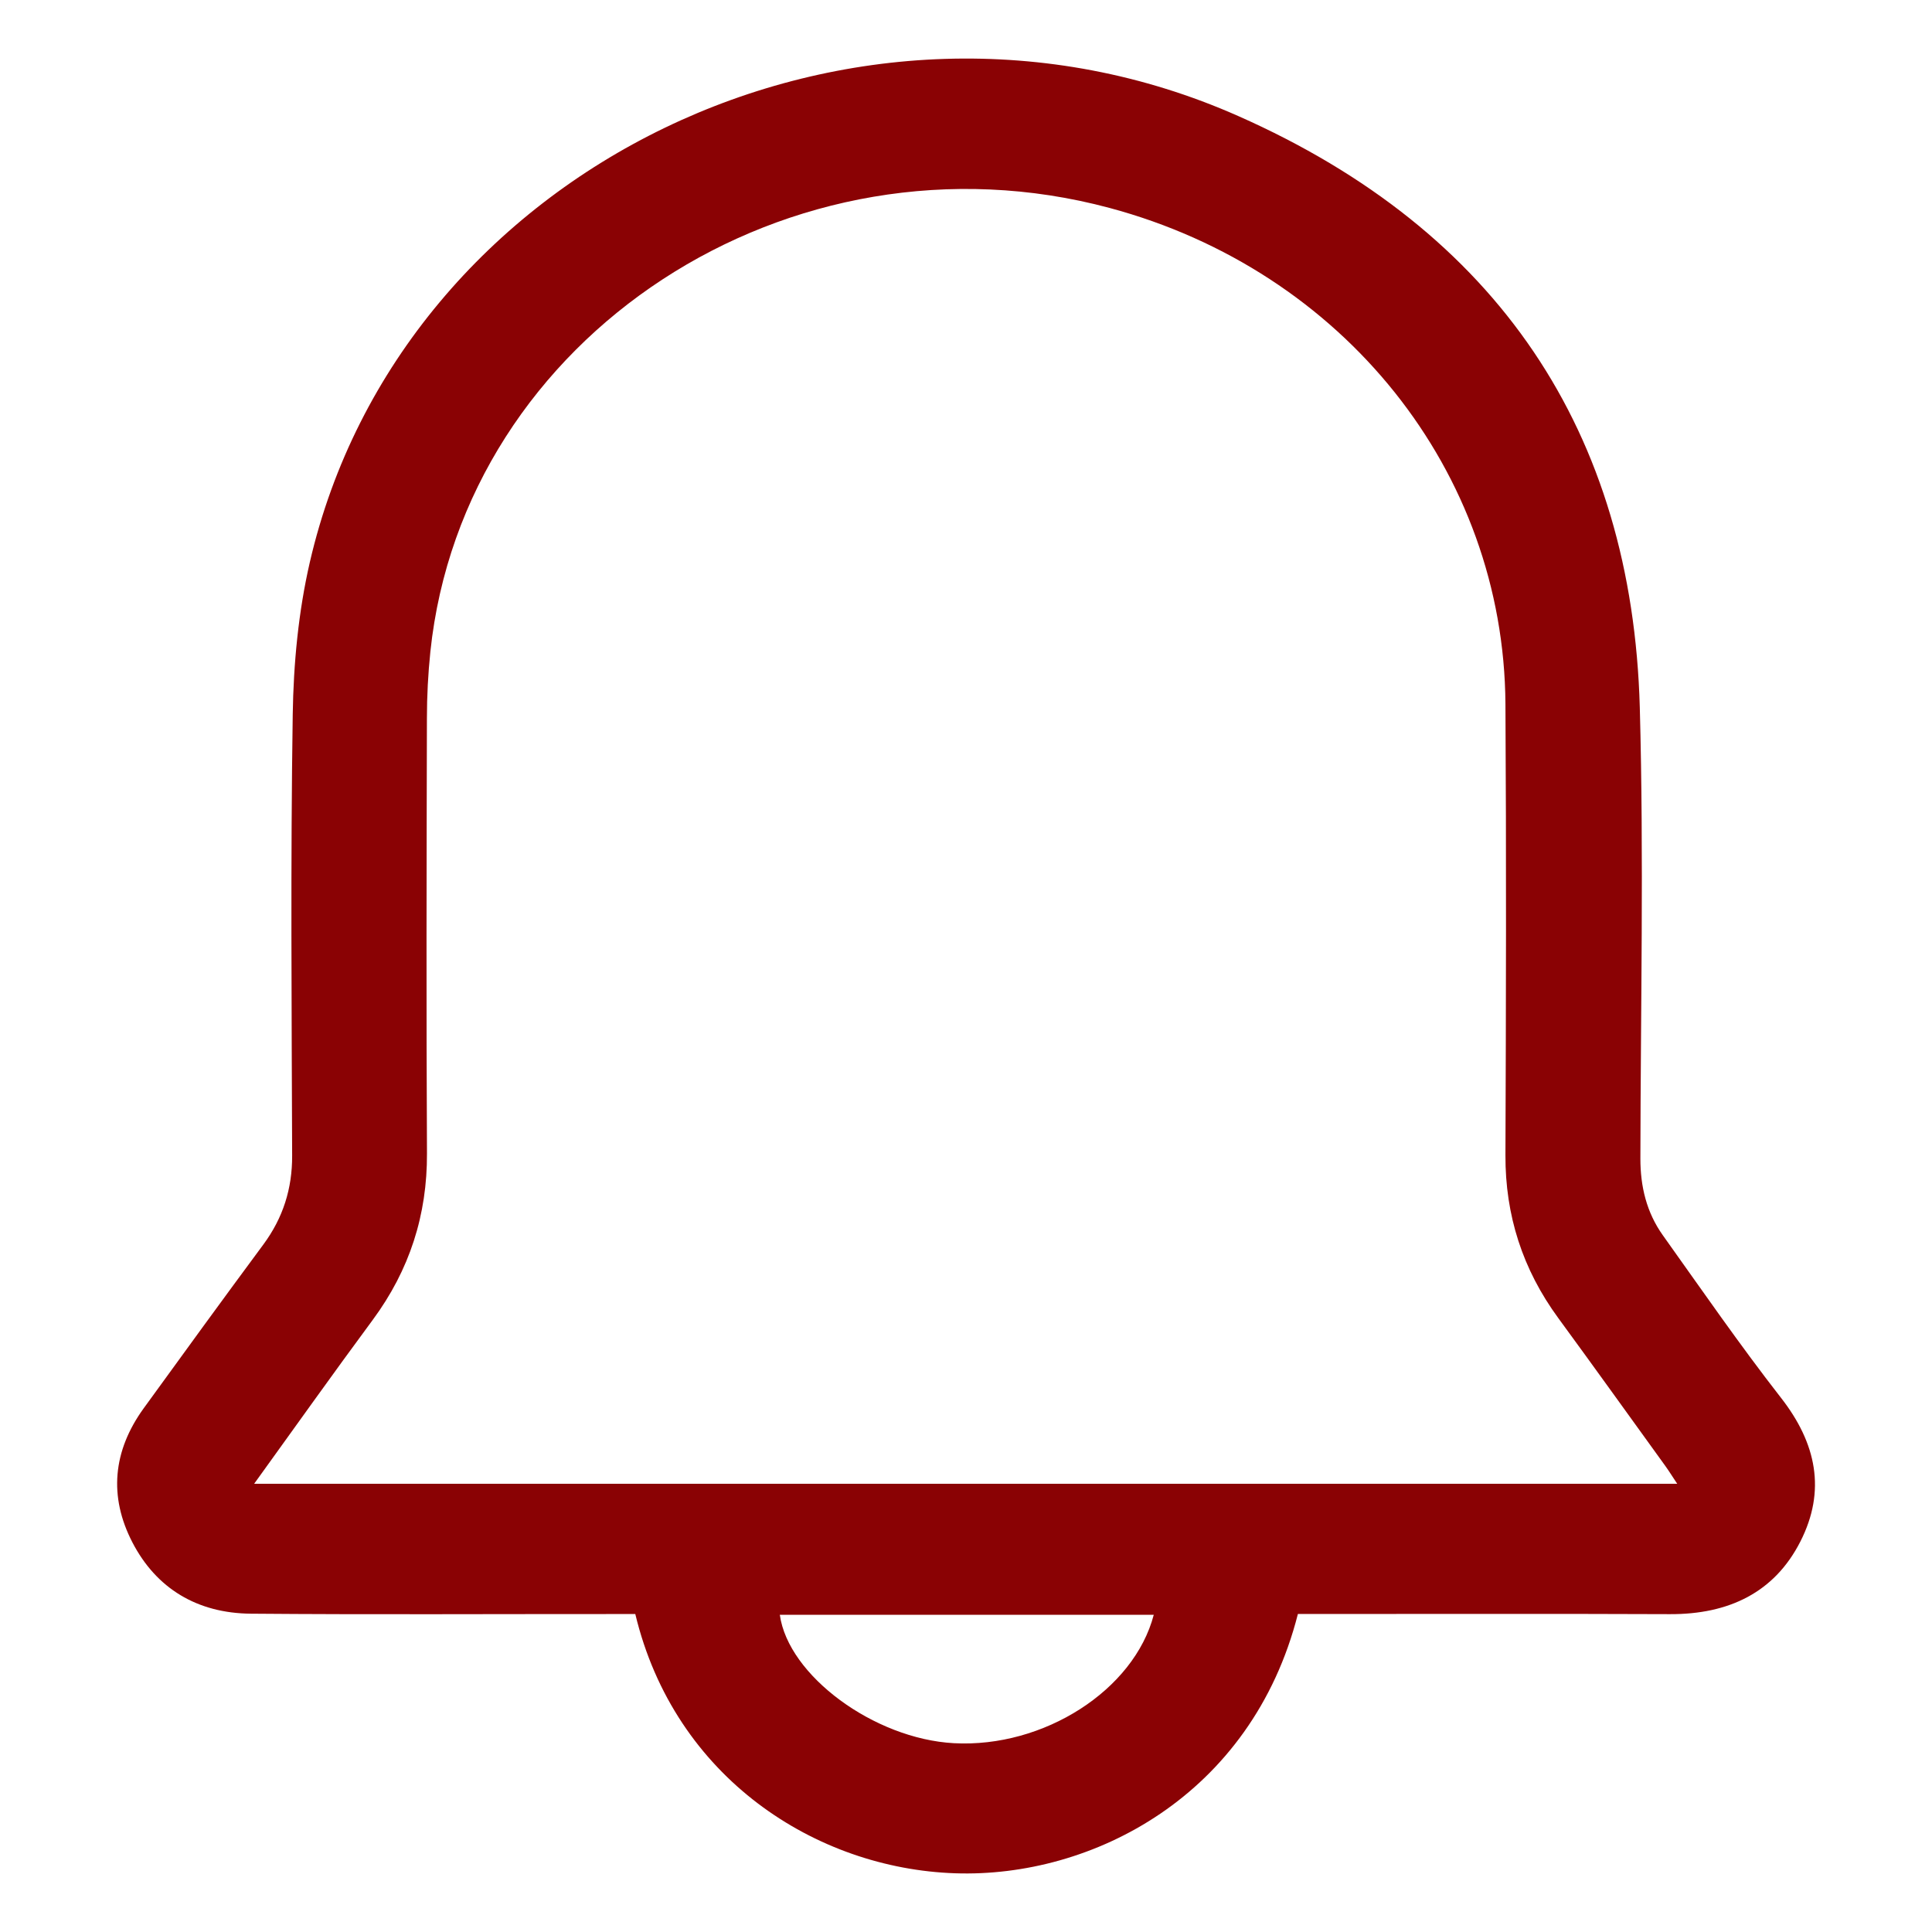 <svg width="33" height="33" viewBox="0 0 33 33" fill="none" xmlns="http://www.w3.org/2000/svg">
<g clip-path="url(#clip0_1617_1271)">
<path d="M10.851 27.568C11.523 30.37 13.939 31.917 16.314 31.997C18.653 32.077 21.379 30.674 22.169 27.568C22.29 27.568 22.42 27.568 22.55 27.568C24.542 27.568 26.533 27.563 28.524 27.571C29.527 27.575 30.308 27.203 30.752 26.33C31.194 25.461 31.026 24.651 30.421 23.876C29.717 22.973 29.067 22.031 28.403 21.1C28.124 20.709 28.019 20.266 28.019 19.791C28.023 17.222 28.079 14.651 28.009 12.084C27.879 7.386 25.59 3.947 21.148 1.981C14.627 -0.906 6.848 2.862 5.292 9.603C5.097 10.45 5.013 11.335 5 12.205C4.962 14.716 4.982 17.228 4.99 19.74C4.992 20.302 4.836 20.801 4.497 21.259C3.809 22.188 3.13 23.123 2.452 24.058C1.928 24.784 1.855 25.561 2.262 26.346C2.671 27.134 3.37 27.555 4.285 27.563C6.337 27.58 8.388 27.568 10.439 27.569C10.57 27.569 10.701 27.569 10.851 27.569V27.568ZM4.341 25.344C5.038 24.378 5.692 23.457 6.365 22.547C6.997 21.692 7.298 20.75 7.293 19.7C7.28 17.223 7.286 14.746 7.292 12.269C7.292 11.89 7.312 11.509 7.351 11.131C7.917 5.736 13.502 2.09 18.953 3.552C22.943 4.622 25.689 8.05 25.714 12.024C25.73 14.593 25.724 17.163 25.714 19.731C25.71 20.756 26.005 21.68 26.619 22.517C27.233 23.355 27.837 24.199 28.446 25.041C28.511 25.131 28.569 25.226 28.648 25.344H4.341ZM19.707 27.582C19.37 28.871 17.825 29.858 16.293 29.775C14.93 29.701 13.463 28.619 13.32 27.582H19.707Z" fill="#8A0204"/>
</g>
<defs>
<clipPath id="clip0_1617_1271">
<rect width="29" height="31" fill="white" transform="matrix(-1 0 0 1 31 1)"/>
</clipPath>
</defs>
</svg>
